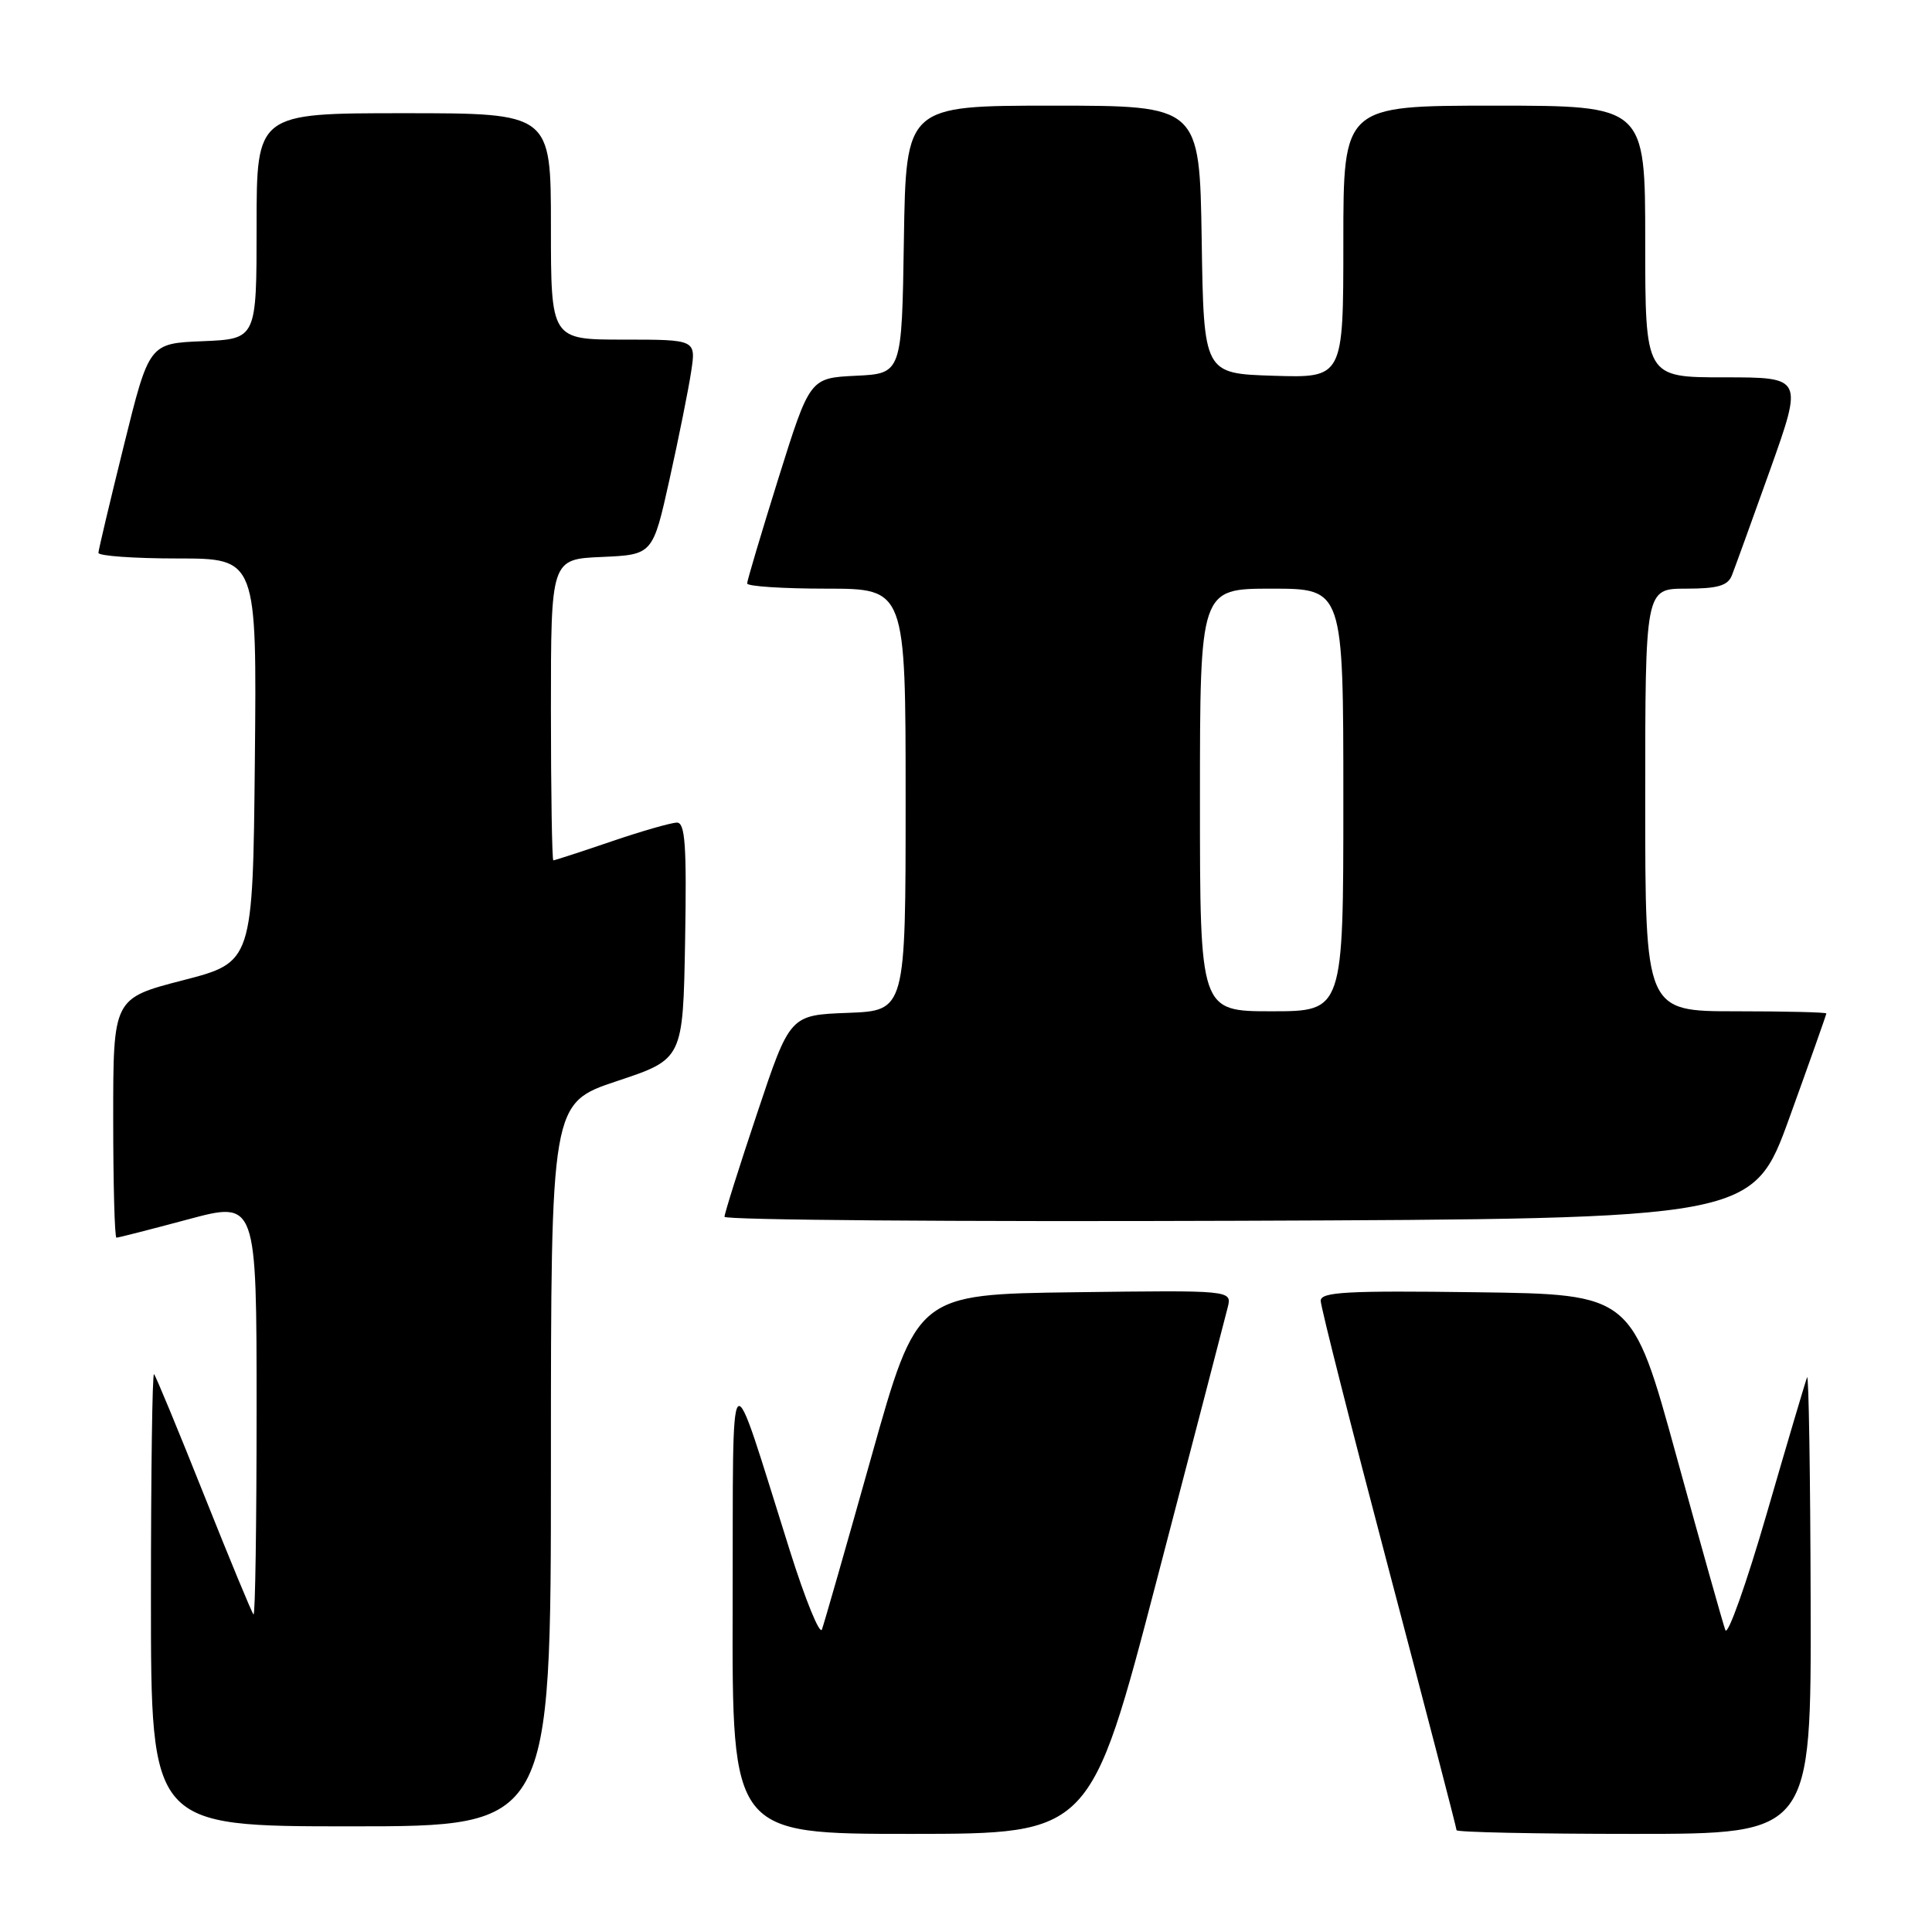 <?xml version="1.0" encoding="UTF-8" standalone="no"?>
<!DOCTYPE svg PUBLIC "-//W3C//DTD SVG 1.1//EN" "http://www.w3.org/Graphics/SVG/1.1/DTD/svg11.dtd" >
<svg xmlns="http://www.w3.org/2000/svg" xmlns:xlink="http://www.w3.org/1999/xlink" version="1.1" viewBox="0 0 256 256">
 <g >
 <path fill="currentColor"
d=" M 153.31 209.25 C 158.16 190.69 162.37 174.48 162.68 173.23 C 163.24 170.96 163.24 170.96 142.38 171.23 C 121.51 171.50 121.51 171.50 115.47 193.00 C 112.15 204.82 109.20 215.13 108.91 215.91 C 108.63 216.68 106.70 211.96 104.64 205.41 C 96.37 179.19 97.17 178.41 97.08 212.75 C 97.00 243.00 97.00 243.00 120.75 243.00 C 144.50 242.99 144.50 242.99 153.31 209.25 Z  M 239.92 212.25 C 239.88 195.34 239.66 181.95 239.45 182.50 C 239.23 183.05 236.83 191.15 234.12 200.50 C 231.41 209.85 228.93 216.82 228.62 216.00 C 228.31 215.18 225.40 204.82 222.15 193.00 C 216.25 171.50 216.25 171.50 195.63 171.23 C 178.45 171.00 175.00 171.19 175.00 172.36 C 175.00 173.14 179.05 189.12 184.00 207.89 C 188.95 226.66 193.00 242.23 193.00 242.51 C 193.00 242.78 203.57 243.00 216.50 243.00 C 240.00 243.00 240.00 243.00 239.92 212.25 Z  M 73.00 194.08 C 73.00 146.17 73.00 146.17 81.75 143.25 C 90.50 140.34 90.50 140.34 90.78 124.67 C 91.00 112.04 90.79 109.00 89.70 109.00 C 88.96 109.00 85.04 110.12 81.00 111.50 C 76.96 112.88 73.50 114.00 73.32 114.00 C 73.15 114.00 73.00 105.02 73.00 94.05 C 73.00 74.09 73.00 74.09 79.75 73.80 C 86.50 73.50 86.50 73.50 88.72 63.50 C 89.94 58.00 91.23 51.59 91.58 49.25 C 92.23 45.00 92.23 45.00 82.61 45.00 C 73.00 45.00 73.00 45.00 73.00 30.00 C 73.00 15.00 73.00 15.00 53.50 15.00 C 34.00 15.00 34.00 15.00 34.00 29.96 C 34.00 44.91 34.00 44.91 26.88 45.21 C 19.76 45.50 19.76 45.50 16.42 59.00 C 14.58 66.42 13.06 72.84 13.04 73.25 C 13.02 73.66 17.73 74.00 23.52 74.00 C 34.03 74.00 34.03 74.00 33.77 100.75 C 33.50 127.50 33.50 127.50 24.25 129.89 C 15.00 132.28 15.00 132.28 15.00 148.14 C 15.00 156.86 15.19 164.00 15.43 164.00 C 15.66 164.00 19.94 162.91 24.93 161.57 C 34.00 159.14 34.00 159.14 34.00 186.74 C 34.00 201.92 33.82 214.15 33.59 213.92 C 33.36 213.69 30.40 206.53 27.00 198.00 C 23.60 189.47 20.64 182.31 20.41 182.08 C 20.18 181.85 20.00 195.24 20.00 211.83 C 20.00 242.00 20.00 242.00 46.50 242.00 C 73.00 242.00 73.00 242.00 73.00 194.08 Z  M 237.13 148.04 C 239.81 140.63 242.00 134.44 242.00 134.29 C 242.00 134.13 236.60 134.00 230.00 134.00 C 218.00 134.00 218.00 134.00 218.00 106.00 C 218.00 78.00 218.00 78.00 223.39 78.00 C 227.60 78.00 228.94 77.61 229.48 76.25 C 229.86 75.29 232.14 68.99 234.55 62.25 C 238.91 50.00 238.91 50.00 228.46 50.00 C 218.00 50.00 218.00 50.00 218.00 32.00 C 218.00 14.00 218.00 14.00 198.00 14.00 C 178.00 14.00 178.00 14.00 178.00 32.04 C 178.00 50.08 178.00 50.08 168.75 49.79 C 159.50 49.50 159.50 49.50 159.23 31.75 C 158.95 14.00 158.95 14.00 139.50 14.00 C 120.05 14.00 120.05 14.00 119.77 31.75 C 119.50 49.50 119.50 49.50 113.40 49.79 C 107.31 50.09 107.31 50.09 103.15 63.36 C 100.87 70.66 99.00 76.94 99.00 77.31 C 99.00 77.69 103.72 78.00 109.50 78.00 C 120.00 78.00 120.00 78.00 120.00 105.96 C 120.00 133.92 120.00 133.92 112.34 134.21 C 104.67 134.50 104.67 134.50 100.34 147.47 C 97.95 154.60 96.00 160.80 96.00 161.23 C 96.00 161.66 126.66 161.90 164.13 161.76 C 232.27 161.50 232.27 161.50 237.13 148.04 Z  M 159.00 106.00 C 159.00 78.00 159.00 78.00 168.50 78.00 C 178.00 78.00 178.00 78.00 178.00 106.00 C 178.00 134.00 178.00 134.00 168.50 134.00 C 159.00 134.00 159.00 134.00 159.00 106.00 Z "/>
</g>
</svg>